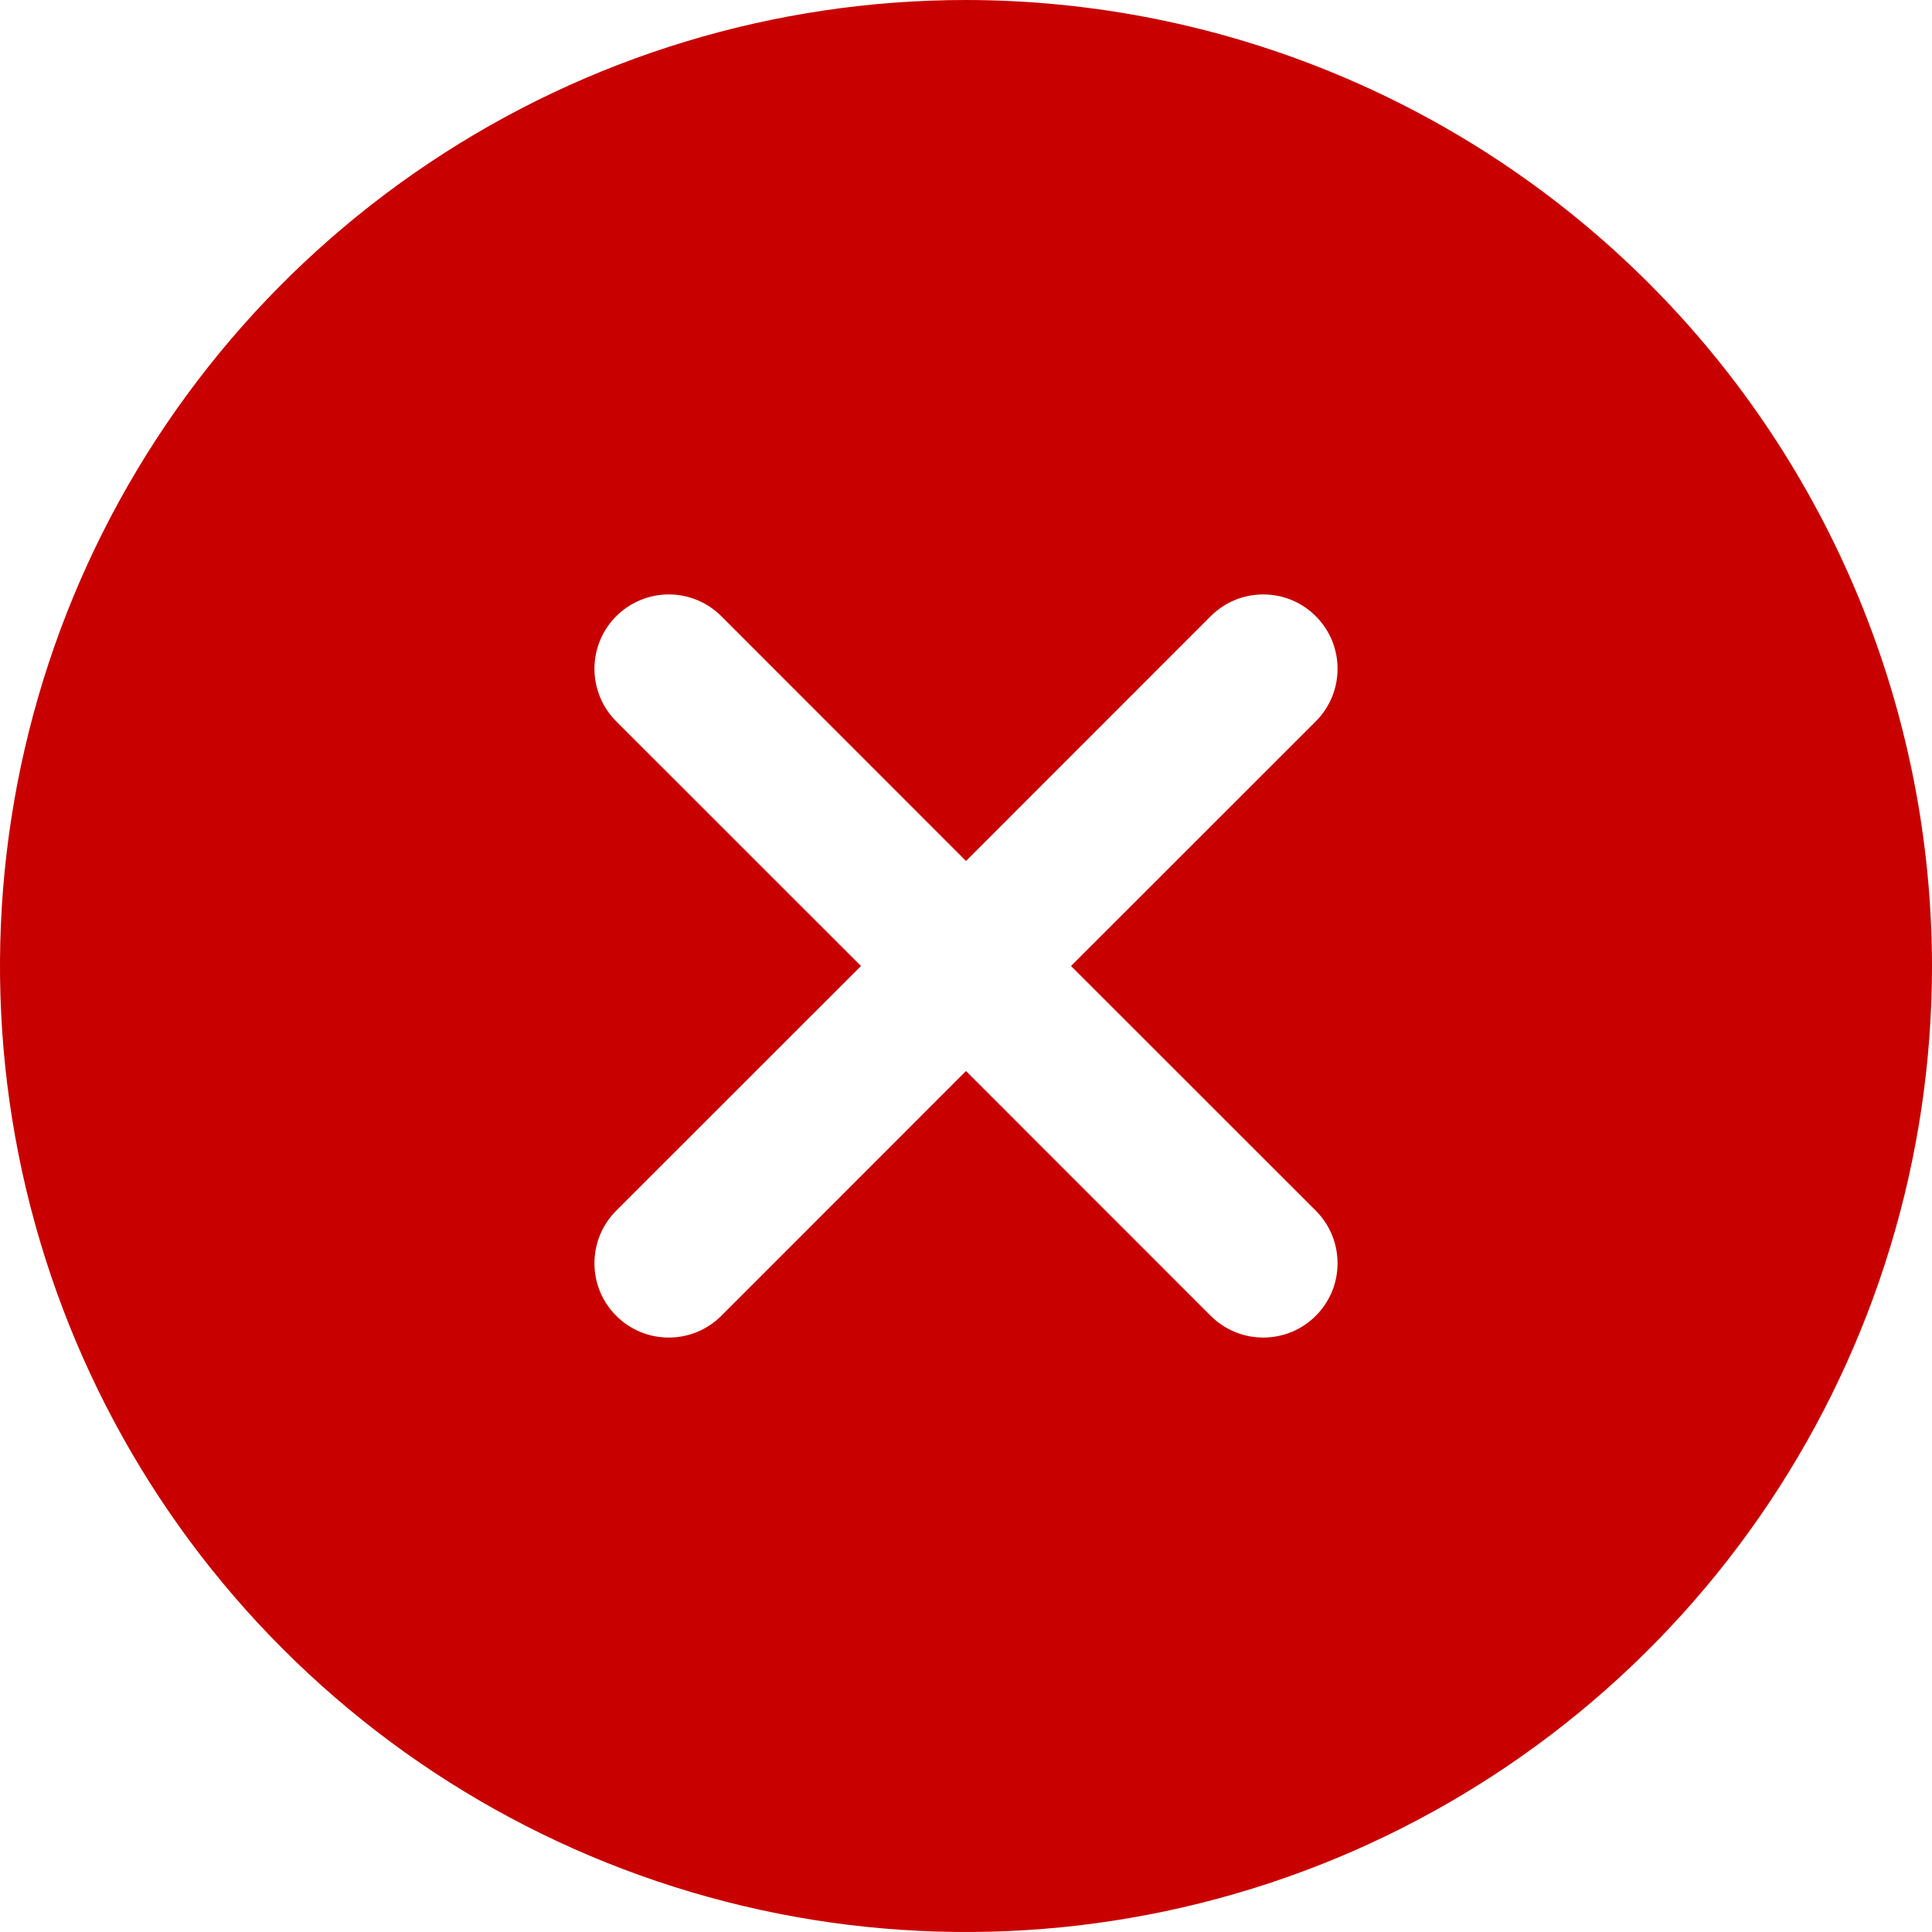 <svg width="22" height="22" viewBox="0 0 22 22" fill="none" xmlns="http://www.w3.org/2000/svg">
<path d="M11 0C8.824 0 6.698 0.645 4.889 1.854C3.08 3.063 1.67 4.78 0.837 6.79C0.005 8.8 -0.213 11.012 0.211 13.146C0.636 15.28 1.683 17.24 3.222 18.778C4.76 20.317 6.72 21.364 8.854 21.789C10.988 22.213 13.2 21.995 15.21 21.163C17.22 20.33 18.938 18.92 20.146 17.111C21.355 15.302 22 13.176 22 11C21.997 8.084 20.837 5.287 18.775 3.225C16.712 1.163 13.916 0.003 11 0ZM14.983 13.786C15.062 13.865 15.124 13.958 15.167 14.061C15.209 14.163 15.231 14.273 15.231 14.385C15.231 14.496 15.209 14.606 15.167 14.709C15.124 14.811 15.062 14.905 14.983 14.983C14.905 15.062 14.811 15.124 14.709 15.167C14.606 15.209 14.496 15.231 14.385 15.231C14.273 15.231 14.163 15.209 14.061 15.167C13.958 15.124 13.865 15.062 13.786 14.983L11 12.196L8.214 14.983C8.135 15.062 8.042 15.124 7.939 15.167C7.837 15.209 7.727 15.231 7.615 15.231C7.504 15.231 7.394 15.209 7.291 15.167C7.189 15.124 7.095 15.062 7.017 14.983C6.938 14.905 6.876 14.811 6.833 14.709C6.791 14.606 6.769 14.496 6.769 14.385C6.769 14.273 6.791 14.163 6.833 14.061C6.876 13.958 6.938 13.865 7.017 13.786L9.804 11L7.017 8.214C6.858 8.055 6.769 7.84 6.769 7.615C6.769 7.391 6.858 7.176 7.017 7.017C7.176 6.858 7.391 6.769 7.615 6.769C7.84 6.769 8.055 6.858 8.214 7.017L11 9.804L13.786 7.017C13.865 6.938 13.958 6.876 14.061 6.833C14.163 6.791 14.273 6.769 14.385 6.769C14.496 6.769 14.606 6.791 14.709 6.833C14.811 6.876 14.905 6.938 14.983 7.017C15.062 7.095 15.124 7.189 15.167 7.291C15.209 7.394 15.231 7.504 15.231 7.615C15.231 7.727 15.209 7.837 15.167 7.939C15.124 8.042 15.062 8.135 14.983 8.214L12.196 11L14.983 13.786Z" fill="#C90000"/>
</svg>
